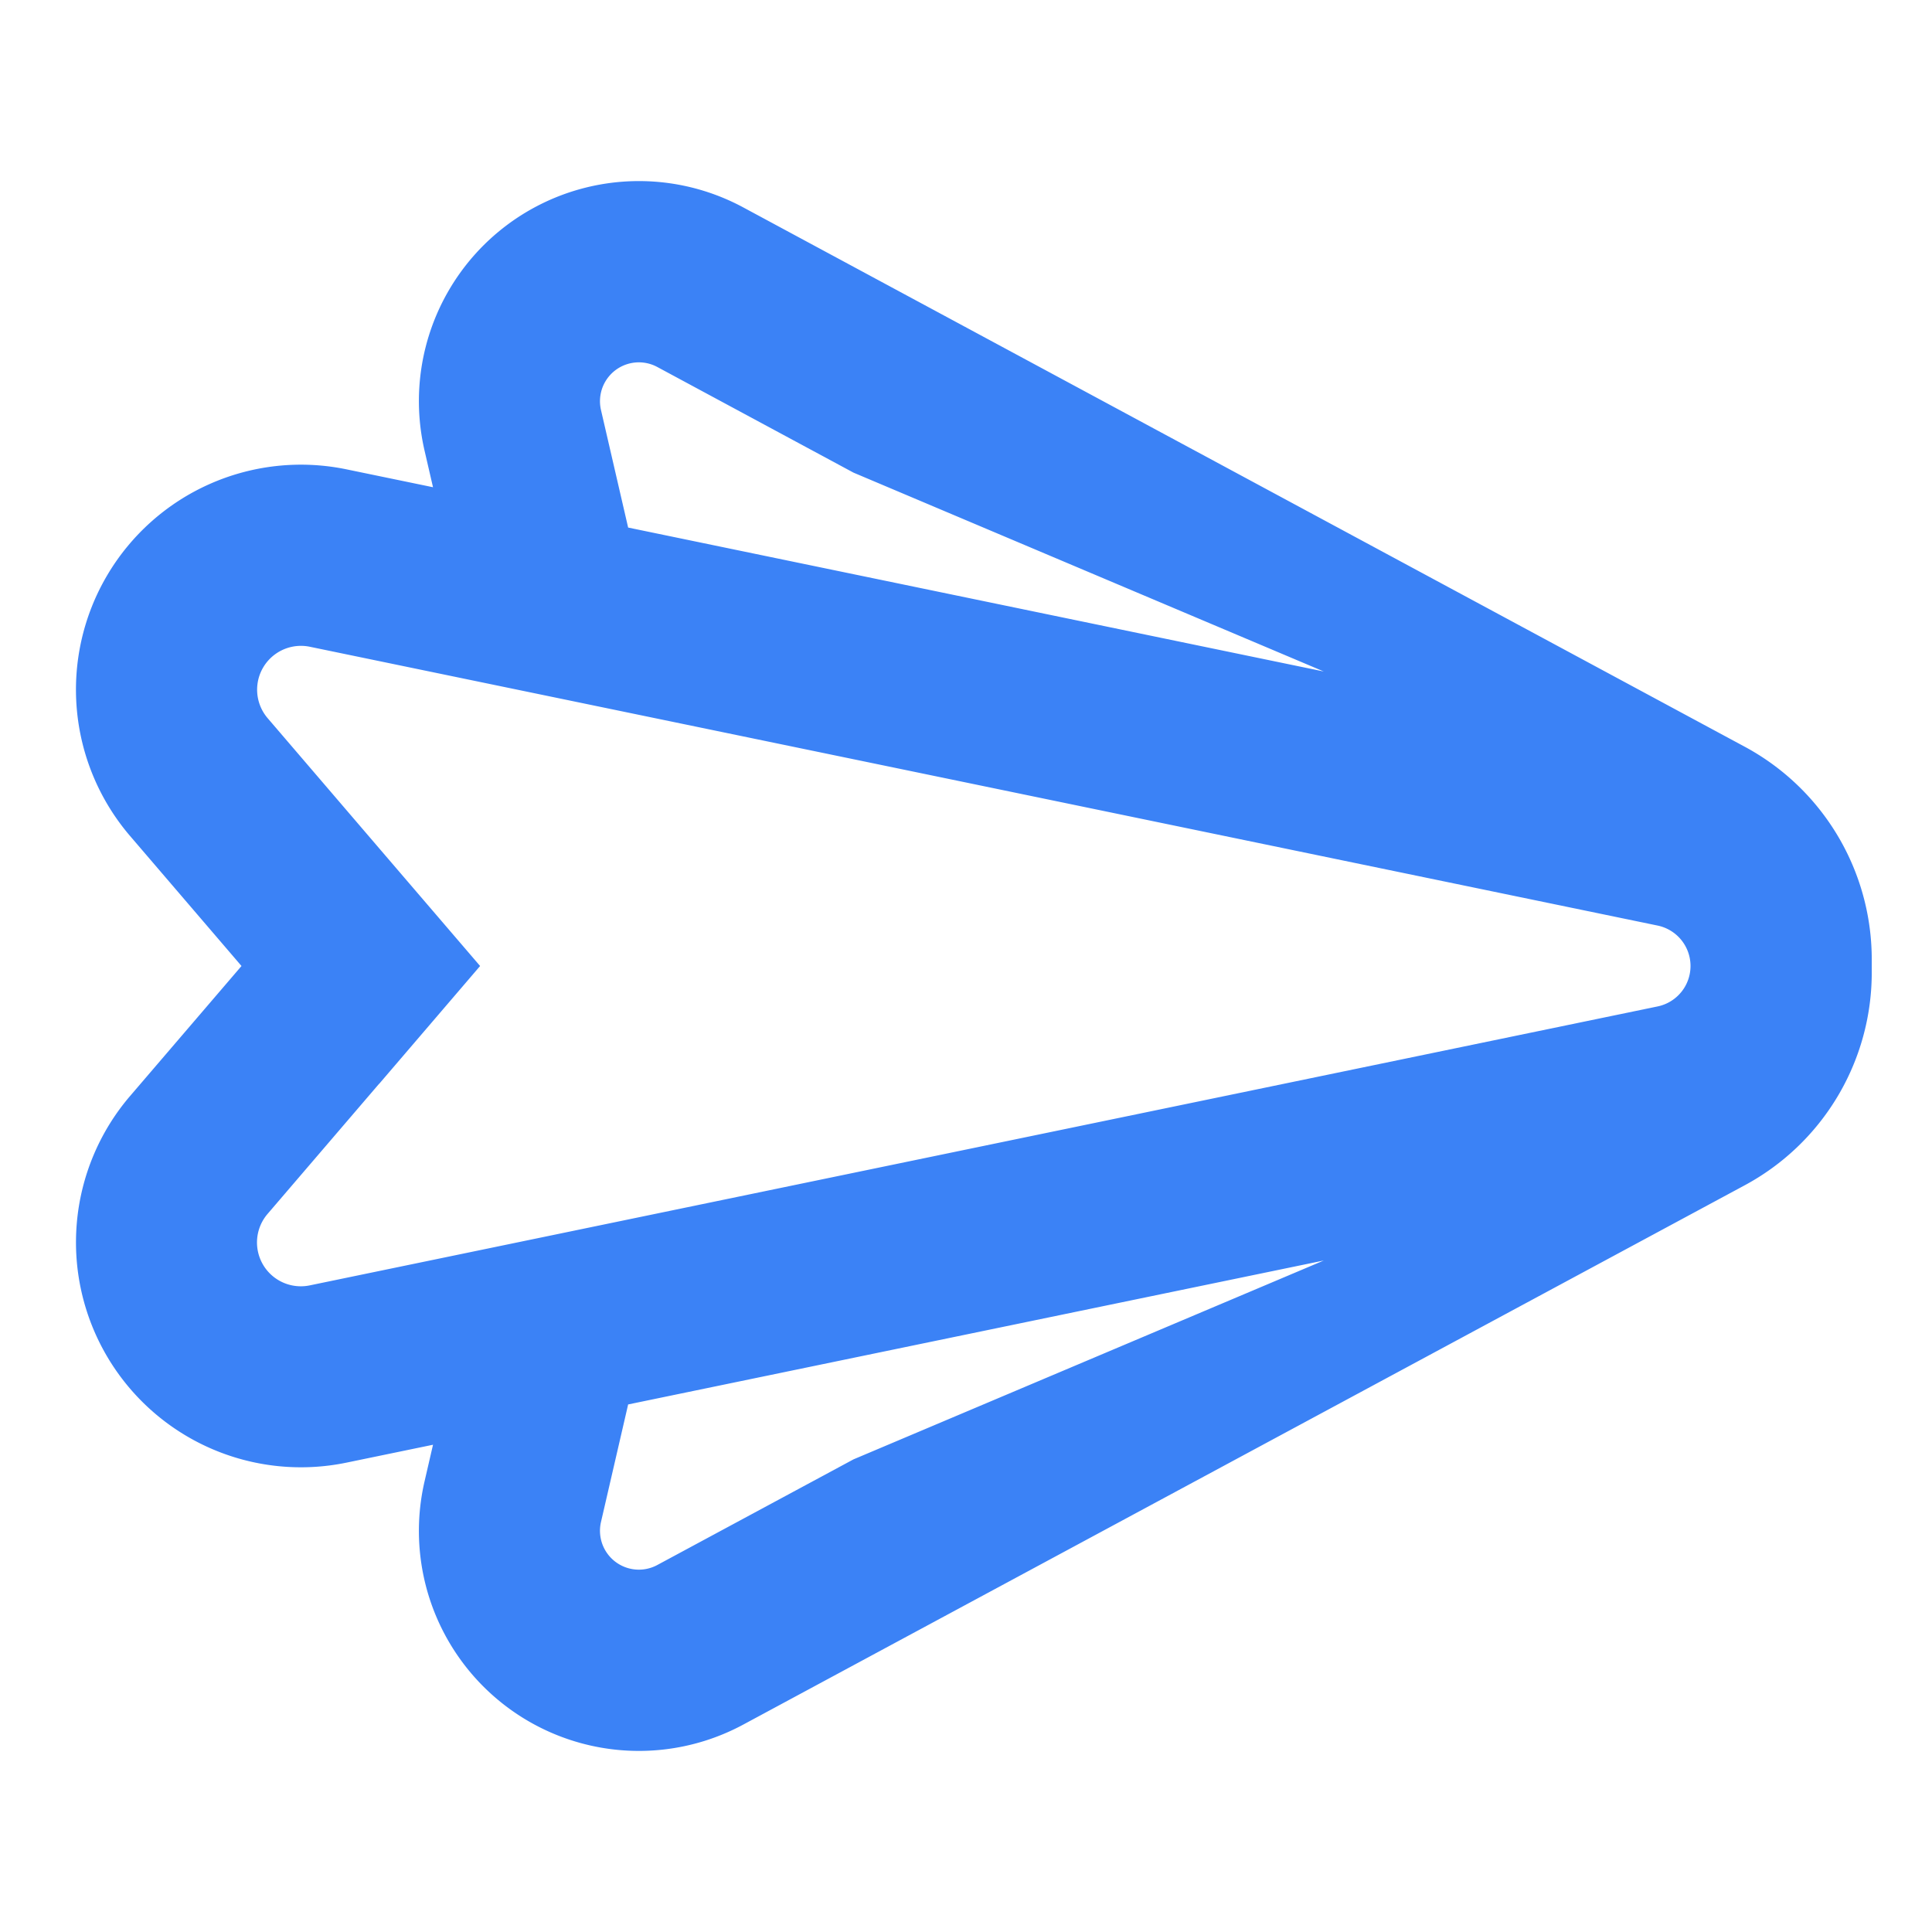 <svg xmlns="http://www.w3.org/2000/svg" width="512" height="512" viewBox="0 0 16 16" fill="#3b82f6"><path fill="#3b82f6" fill-rule="evenodd" d="m3.585 11.965l-.716.148a1.863 1.863 0 0 1-1.792-3.036L2 8l-.923-1.077A1.863 1.863 0 0 1 2.87 3.887l.716.148l-.07-.303a1.822 1.822 0 0 1 2.64-2.014l8.293 4.466a2 2 0 0 1 1.052 1.76v.111a2 2 0 0 1-1.052 1.761l-8.293 4.466a1.822 1.822 0 0 1-2.64-2.014l.07-.303Zm1.617-.334l-.225.974a.322.322 0 0 0 .466.356l1.625-.875l3.895-1.647zm5.761-6.07L7.068 3.914l-1.625-.875a.322.322 0 0 0-.466.356l.225.974zM3.14 8.976L3.976 8l-.837-.976l-.923-1.077a.363.363 0 0 1 .349-.591l11.162 2.309a.342.342 0 0 1 0 .67l-11.162 2.31a.363.363 0 0 1-.349-.592l.923-1.077Z" clip-rule="evenodd"/></svg>